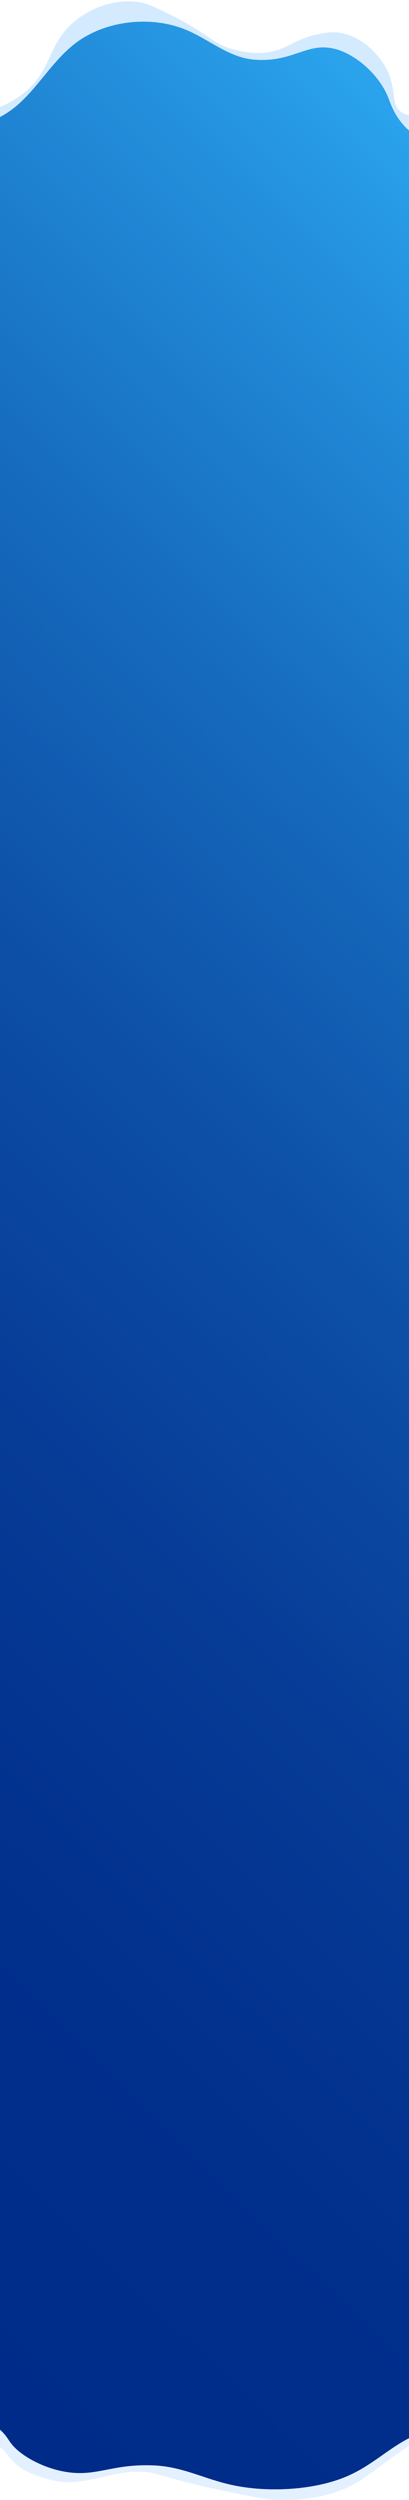 <?xml version="1.0" encoding="utf-8"?>
<!-- Generator: Adobe Illustrator 24.0.1, SVG Export Plug-In . SVG Version: 6.00 Build 0)  -->
<svg version="1.1" id="Camada_1" xmlns="http://www.w3.org/2000/svg" xmlns:xlink="http://www.w3.org/1999/xlink" x="0px" y="0px"
	 viewBox="0 0 320 1953.4" style="enable-background:new 0 0 320 1953.4;" xml:space="preserve">
<style type="text/css">
	.st0{fill:#D4EAFF;}
	.st1{fill:#E3F0FF;}
	.st2{fill:url(#SVGID_1_);}
</style>
<g transform="matrix(1 0 0 1 0 -1566 )">
	<path class="st0" d="M313,1652.8c2.1,2,4.8,2.8,7,3.2c0,22,0,44.1,0,66.3H0v-72.7c3.7-1.5,9.9-4.4,16.4-9.2
		c24.7-18.2,19.8-38.5,41-56.9c14-12.1,33.7-18.5,51.1-15.9c6.7,1,12.9,4.1,25.3,10.2c30.6,15,33.2,23.6,51.6,27.5
		c7.1,1.5,18.3,3.9,31.1,0c11.1-3.4,16.9-9.6,33.2-12.7c5.3-1,8.4-1.6,12.6-1.4c20,1.2,33,18,35.4,21.3c1.8,2.4,4.6,6.3,6.9,12.2
		C309.5,1637.7,306.5,1647.1,313,1652.8z"/>
</g>
<g transform="matrix(1 0 0 1 0 -3432 )">
	<path class="st1" d="M320,5299.1L320,5299.1v43.9c-14.1,9.4-28.5,20.9-37.6,26.8c-23.6,15.1-48.9,15.4-61.6,15.6
		c-10.5,0.2-22.7-2.3-46.7-7.4c-11.2-2.3-20-4.4-26.9-6.1c-11.4-2.9-18-5-23.2-6.4c-6.3-1.7-10.4-2.4-18-2.2
		c-19.8,0.5-40.6,10.4-58.8,7.8c-9.6-1.3-18.4-4.8-18.4-4.8c-5.4-2.1-9.2-3.5-13.3-6.6C7,5353.6,4.9,5347,0,5344.5V5299h320V5299.1z
		"/>
</g>
<g transform="matrix(1 0 0 1 0 -1587 )">
	
		<linearGradient id="SVGID_1_" gradientUnits="userSpaceOnUse" x1="-361.508" y1="-65.446" x2="686.029" y2="-1136.298" gradientTransform="matrix(1 0 0 1 0 3183.811)">
		<stop  offset="0" style="stop-color:#002B89"/>
		<stop  offset="0.19" style="stop-color:#012F8C"/>
		<stop  offset="0.37" style="stop-color:#063B96"/>
		<stop  offset="0.55" style="stop-color:#0D4FA7"/>
		<stop  offset="0.73" style="stop-color:#166BBE"/>
		<stop  offset="0.91" style="stop-color:#238EDB"/>
		<stop  offset="1" style="stop-color:#2AA2EC"/>
	</linearGradient>
	<path class="st2" d="M316.4,1685.5c1.2,1.3,2.4,2.5,3.6,3.5v1803.1c-17.2,8.9-29.3,21.5-48.6,29.8c-25.4,11-64.5,13.4-94.5,5.7
		c-18.8-4.7-34.9-13.1-55.9-14.2c-34-1.6-45.5,9.5-70.9,4.8c-17.4-3.2-34.8-12.9-41.7-22.4c-2-2.6-3.8-6.3-8.4-10.3V1678.4
		c25-12.7,37-41.2,59.8-58.2c23.6-17.5,59.6-21.4,87.4-9.2c17.4,7.6,32.3,21,51.6,22.6c31.5,2.6,42-15.2,65.6-7.7
		c16.2,5.2,32.2,20.6,38.7,35.8C305.6,1667.5,307.8,1676.1,316.4,1685.5z"/>
</g>
</svg>
